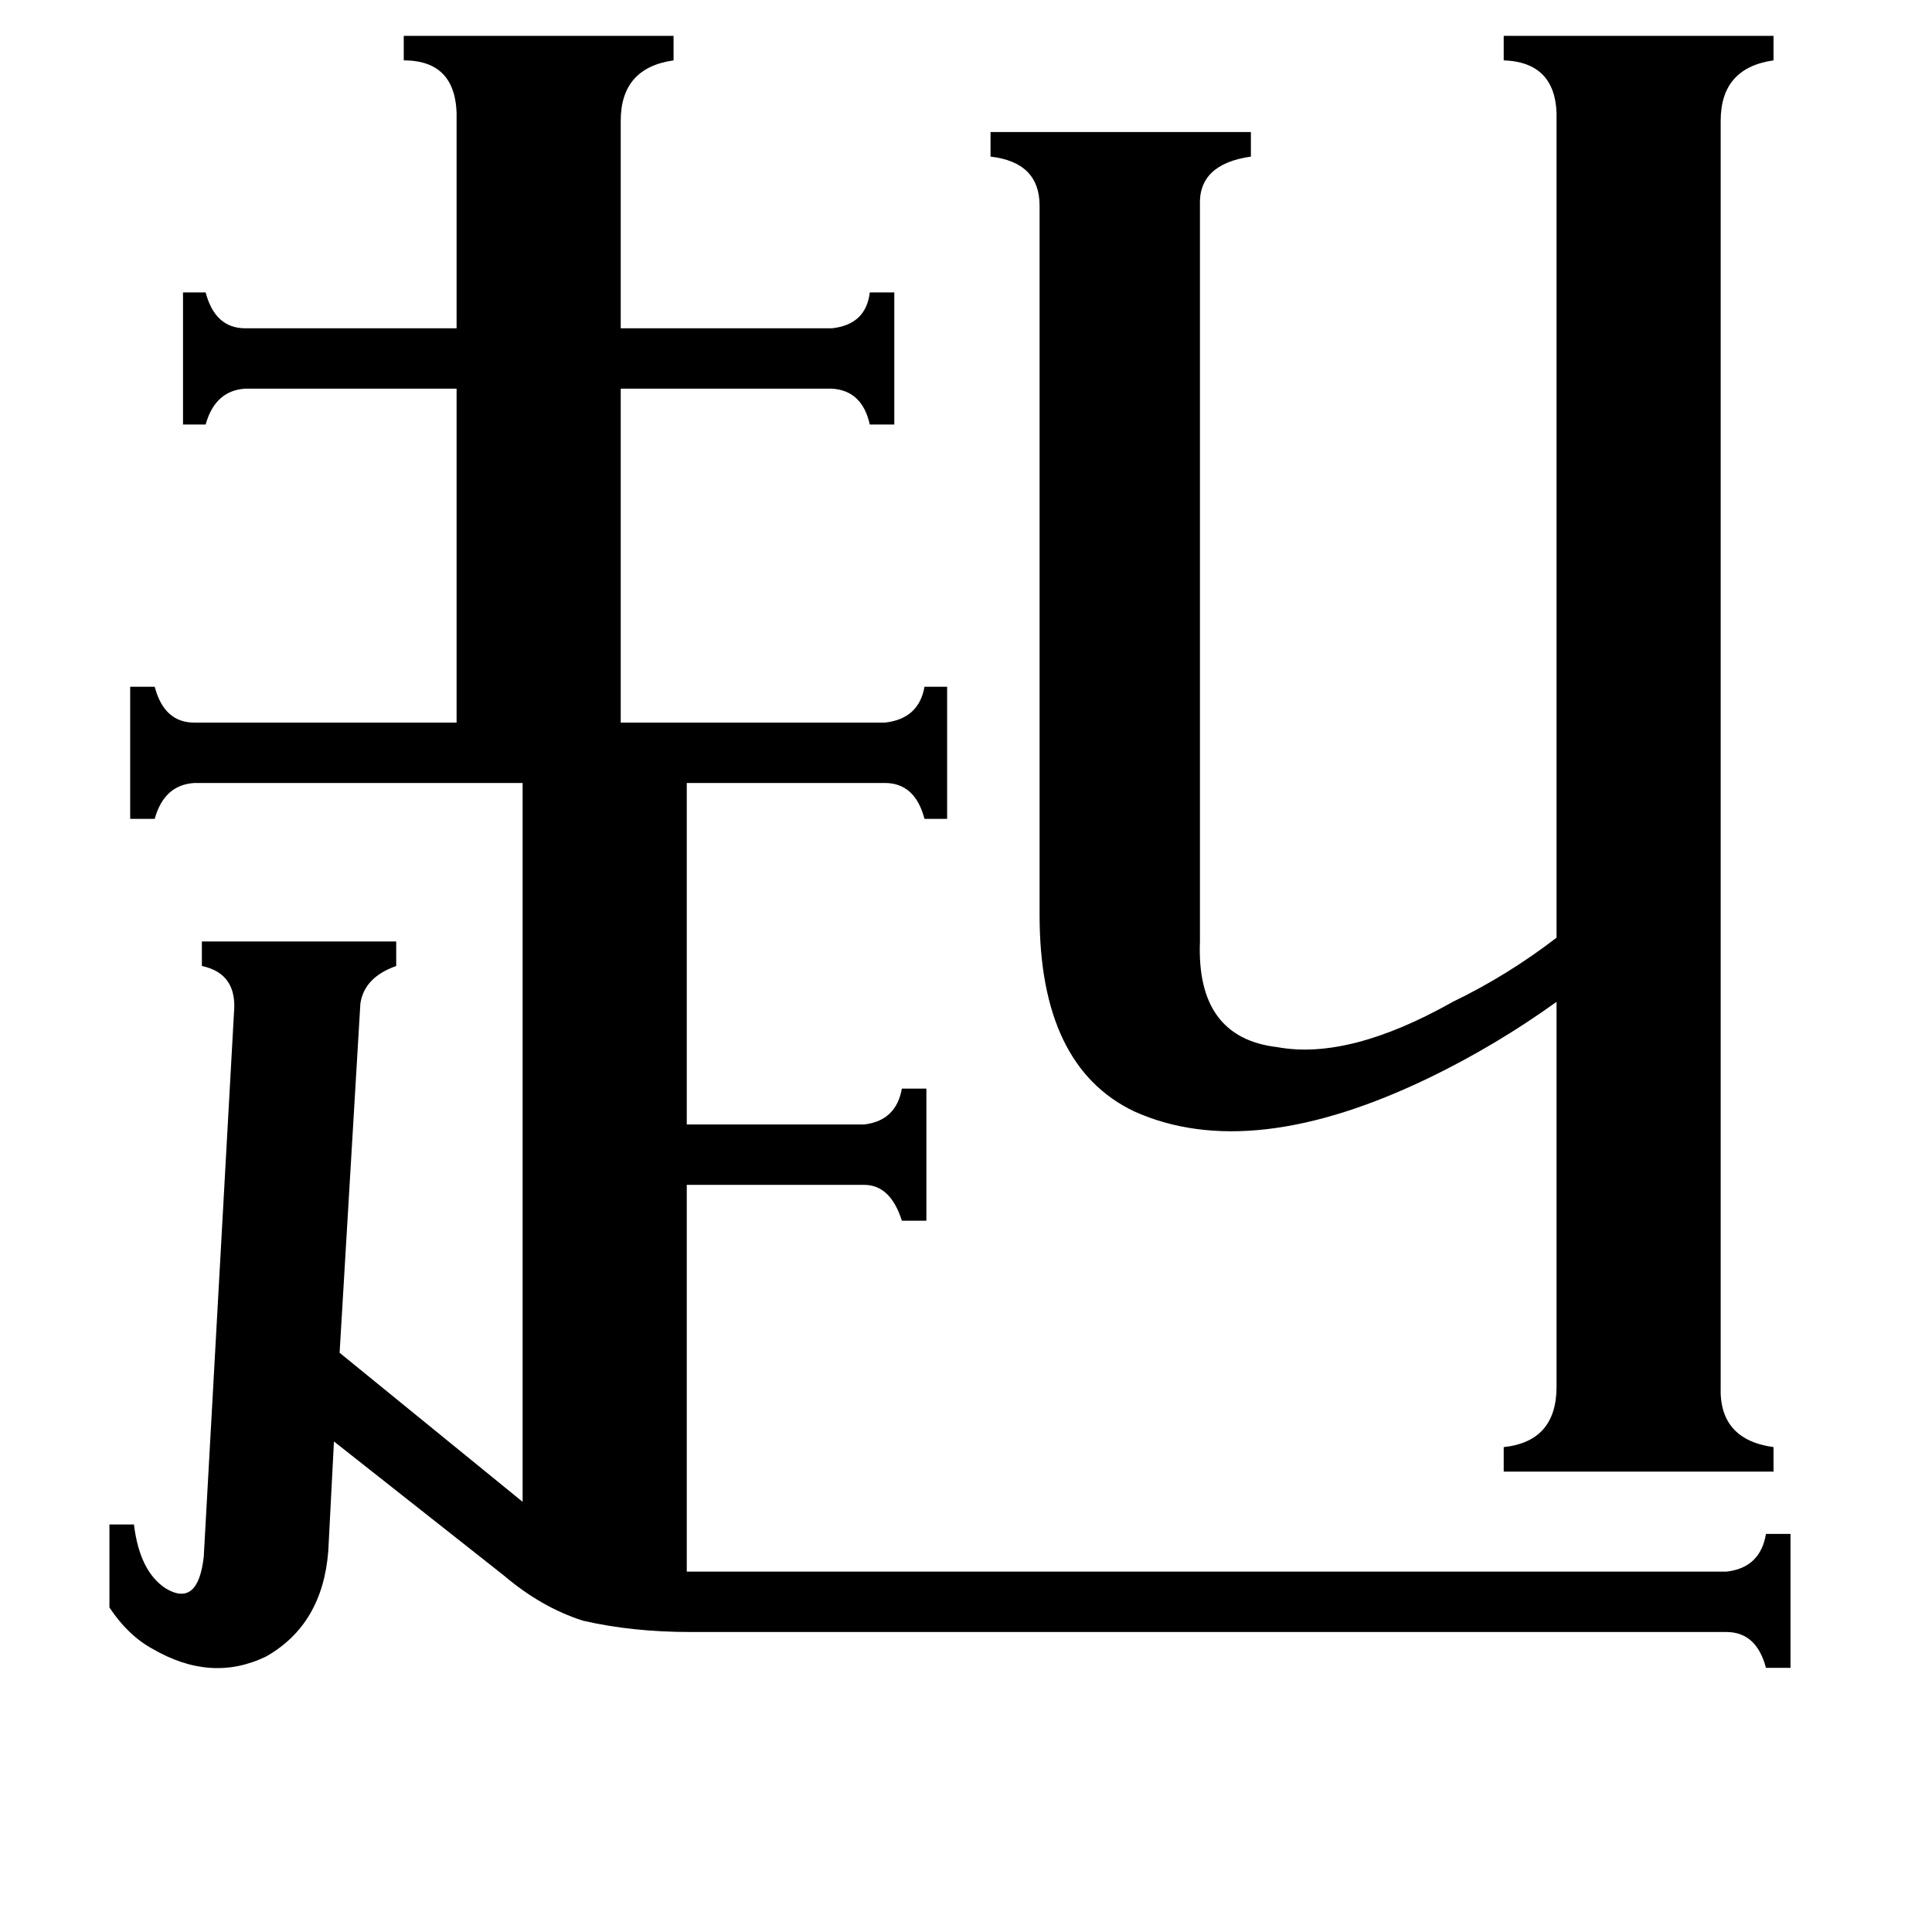 <svg xmlns="http://www.w3.org/2000/svg" viewBox="0 -800 1024 1024">
	<path fill="#000000" d="M636 -301Q634 -250 677 -245Q715 -238 770 -269Q799 -283 825 -303V-736Q826 -767 797 -768V-781H940V-768Q912 -764 912 -736V-65Q911 -37 940 -33V-20H797V-33Q825 -36 825 -65V-269Q793 -246 758 -229Q663 -183 601 -211Q551 -235 551 -315V-691Q551 -714 525 -717V-730H663V-717Q635 -713 636 -691ZM242 -736Q243 -768 214 -768V-781H357V-768Q329 -764 329 -736V-626H441Q459 -628 461 -645H474V-575H461Q457 -593 441 -594H329V-417H469Q487 -419 490 -436H502V-366H490Q485 -385 469 -385H364V-204H458Q475 -206 478 -223H491V-153H478Q472 -172 458 -172H364V33H915Q933 31 936 13H949V84H936Q931 65 915 65H366Q335 65 309 59Q287 52 267 35L177 -36L174 22Q171 61 141 78Q112 92 81 74Q68 67 58 52V8H71Q74 33 88 42Q105 52 108 25L124 -263Q126 -284 107 -288V-301H210V-288Q193 -282 191 -268L180 -83L277 -4V-385H103Q87 -384 82 -366H69V-436H82Q87 -417 103 -417H242V-594H130Q114 -593 109 -575H97V-645H109Q114 -626 130 -626H242Z"/>
</svg>